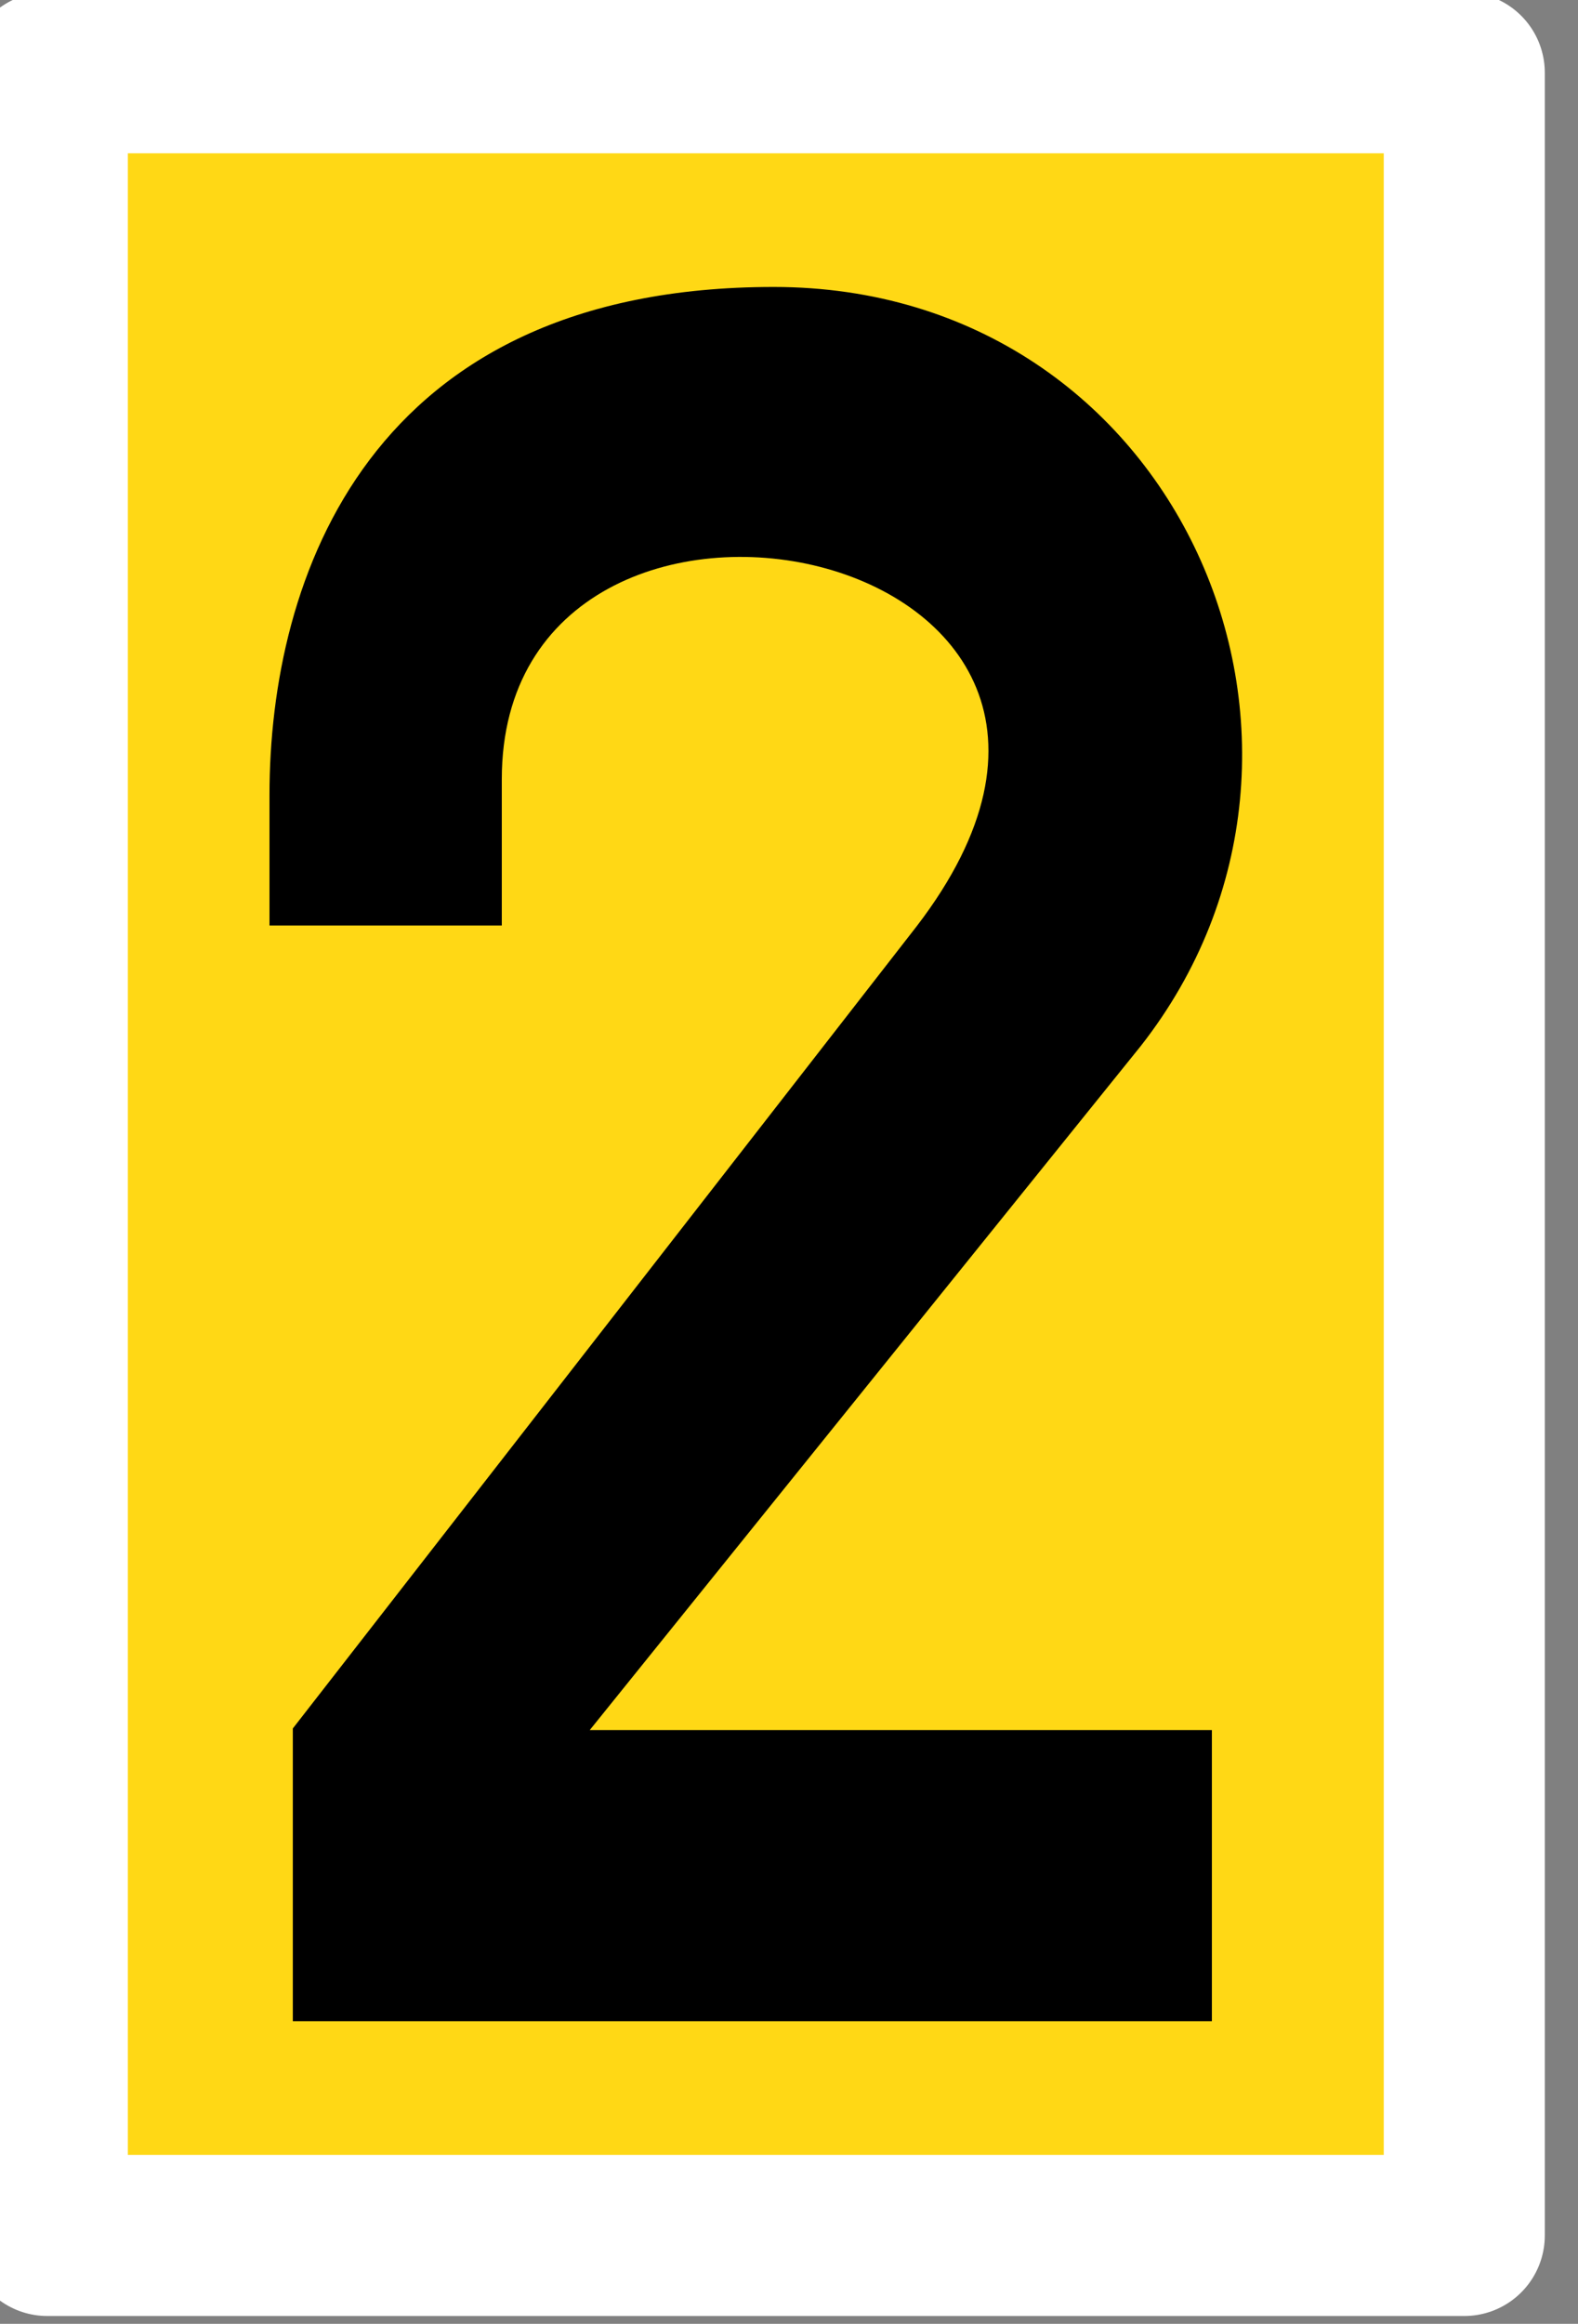 <?xml version="1.0" encoding="UTF-8" standalone="no"?>
<!-- Created with Inkscape (http://www.inkscape.org/) -->

<svg
   xmlns:sketch="http://www.bohemiancoding.com/sketch/ns"
   xmlns:dc="http://purl.org/dc/elements/1.1/"
   xmlns:cc="http://creativecommons.org/ns#"
   xmlns:rdf="http://www.w3.org/1999/02/22-rdf-syntax-ns#"
   xmlns:svg="http://www.w3.org/2000/svg"
   xmlns="http://www.w3.org/2000/svg"
   xmlns:sodipodi="http://sodipodi.sourceforge.net/DTD/sodipodi-0.dtd"
   xmlns:inkscape="http://www.inkscape.org/namespaces/inkscape"
   width="156.775"
   height="230.758"
   id="svg2"
   version="1.1"
   inkscape:version="0.91 r13725"
   sodipodi:docname="G2a_20_Tafel.svg">
  <rect width="100%" height="100%" fill="#808080" stroke="none"/>
  <defs
     id="defs4" />
  <sodipodi:namedview
     id="base"
     pagecolor="#ffffff"
     bordercolor="#666666"
     borderopacity="1.0"
     inkscape:pageopacity="0.0"
     inkscape:pageshadow="2"
     inkscape:zoom="1.4142136"
     inkscape:cx="-174.30095"
     inkscape:cy="103.34427"
     inkscape:document-units="px"
     inkscape:current-layer="layer5"
     showgrid="false"
     inkscape:window-width="1920"
     inkscape:window-height="1031"
     inkscape:window-x="0"
     inkscape:window-y="25"
     inkscape:window-maximized="1"
     fit-margin-top="0"
     fit-margin-left="0"
     fit-margin-right="0"
     fit-margin-bottom="0" />
  <g
     inkscape:groupmode="layer"
     id="layer5"
     inkscape:label="schwarz"
     transform="translate(42.927,104.99)"
     style="display:inline">
    <rect
       style="fill:#ffd815;fill-opacity:1;stroke:#ffffff;stroke-width:16;stroke-linecap:round;stroke-linejoin:round;stroke-miterlimit:4;stroke-dasharray:none;stroke-opacity:1"
       id="rect4663"
       width="140.775"
       height="214.758"
       x="-38.225"
       y="-97.769" />
    <g
       id="layer6-4"
       transform="translate(-14.386,-85.222)"
       sketch:type="MSShapeGroup"
       style="display:inline;fill:#000000;fill-opacity:1;stroke:none">
      <g
         id="g3807"
         transform="translate(0.011,-0.403)"
         style="fill:#000000;fill-opacity:1">
        <path
           d="m 91.849,181.341 -91.31,0 0,-29.068 61.971,-79.646 C 91.847,34.419 21.302,20.5 21.302,58.01 l 0,14.529 -23.08,0 c 0,0 0,8.585 0,-12.952 0,-21.538 9.85,-50.457 50.092,-50.457 40.242,0 59.907,45.48 36.474,75.369 l -54.747,67.931 61.808,0 0,28.91"
           id="path3774"
           inkscape:connector-curvature="0"
           style="fill:#000000;fill-opacity:1"
           sodipodi:nodetypes="cccczcczzcccc" />
      </g>
    </g>
  </g>
</svg>
